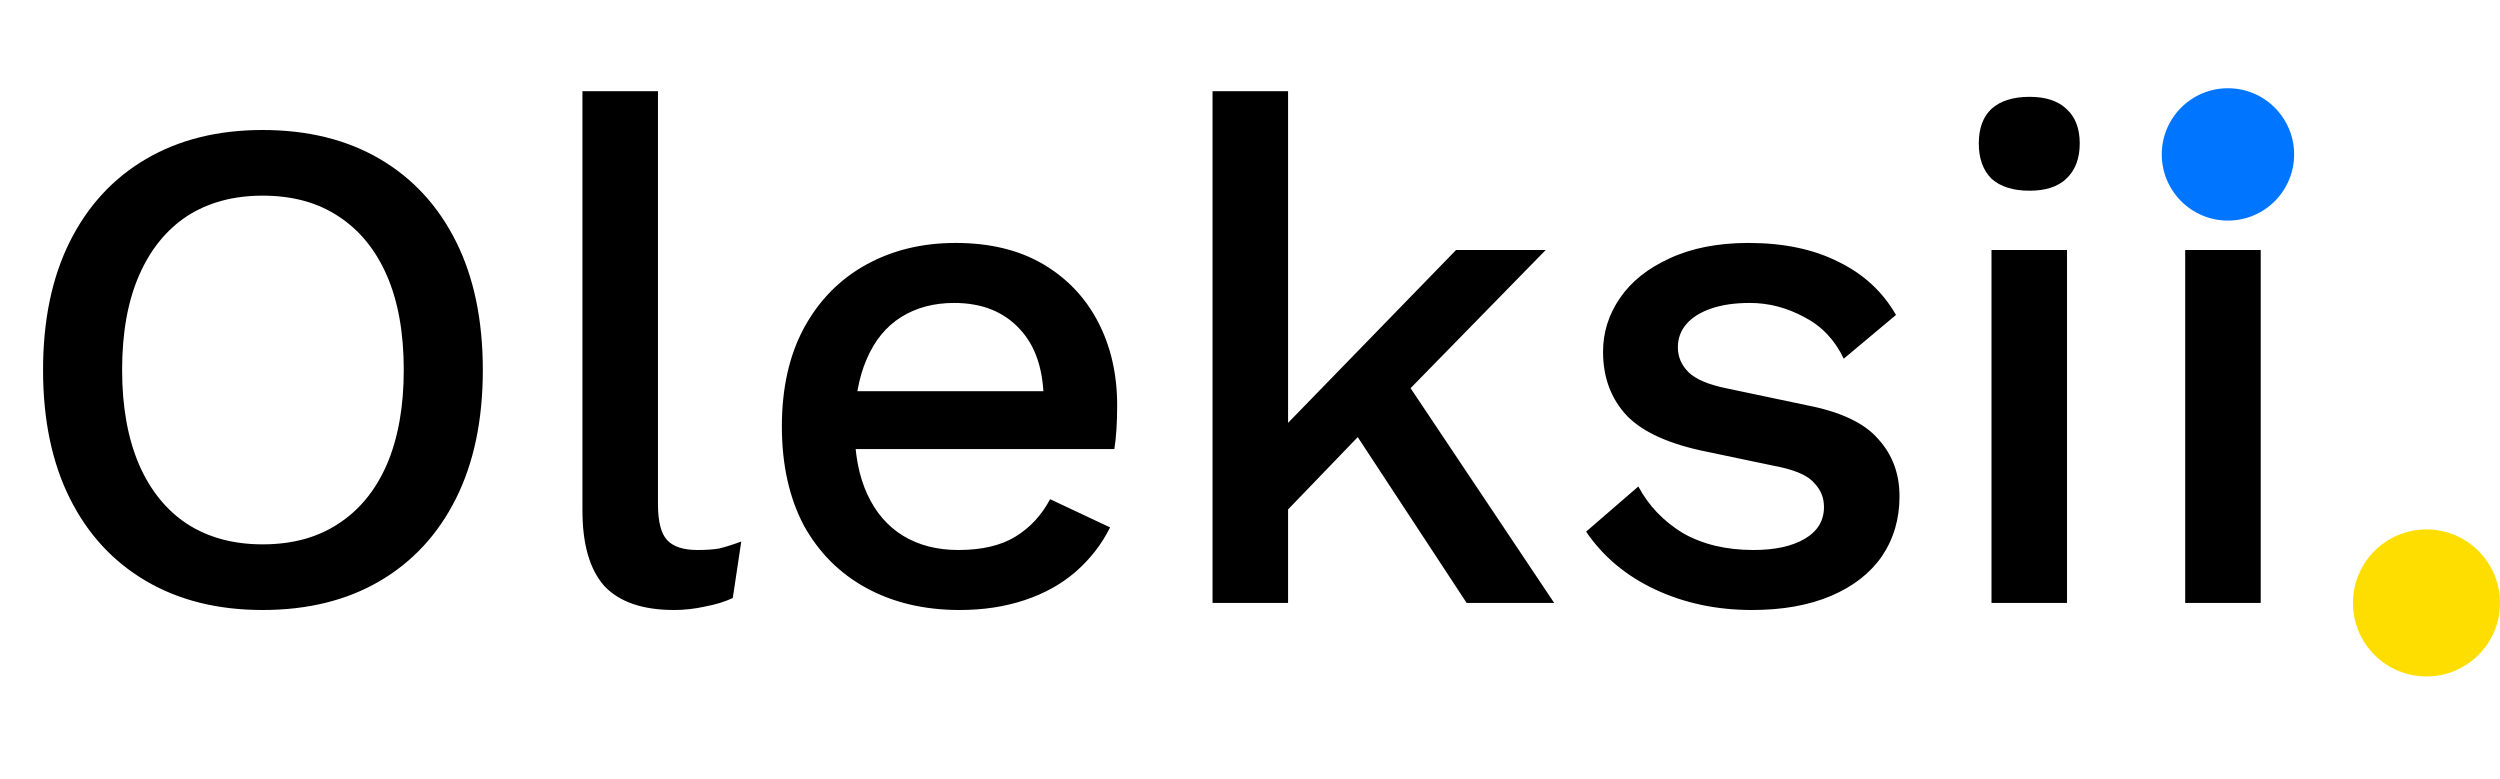 <svg width="170" height="53" viewBox="0 0 170 53" fill="none" xmlns="http://www.w3.org/2000/svg">
<path d="M17.856 8.84C20.928 8.84 23.584 9.496 25.824 10.808C28.064 12.12 29.792 13.992 31.008 16.424C32.224 18.856 32.832 21.768 32.832 25.16C32.832 28.552 32.224 31.464 31.008 33.896C29.792 36.328 28.064 38.2 25.824 39.512C23.584 40.824 20.928 41.48 17.856 41.48C14.816 41.48 12.176 40.824 9.936 39.512C7.696 38.2 5.968 36.328 4.752 33.896C3.536 31.464 2.928 28.552 2.928 25.16C2.928 21.768 3.536 18.856 4.752 16.424C5.968 13.992 7.696 12.12 9.936 10.808C12.176 9.496 14.816 8.84 17.856 8.84ZM17.856 13.304C15.872 13.304 14.16 13.768 12.72 14.696C11.312 15.624 10.224 16.968 9.456 18.728C8.688 20.488 8.304 22.632 8.304 25.16C8.304 27.656 8.688 29.8 9.456 31.592C10.224 33.352 11.312 34.696 12.72 35.624C14.16 36.552 15.872 37.016 17.856 37.016C19.872 37.016 21.584 36.552 22.992 35.624C24.432 34.696 25.536 33.352 26.304 31.592C27.072 29.8 27.456 27.656 27.456 25.16C27.456 22.632 27.072 20.488 26.304 18.728C25.536 16.968 24.432 15.624 22.992 14.696C21.584 13.768 19.872 13.304 17.856 13.304ZM44.742 6.2V34.28C44.742 35.464 44.95 36.28 45.366 36.728C45.782 37.176 46.47 37.4 47.43 37.4C48.006 37.4 48.486 37.368 48.87 37.304C49.286 37.208 49.798 37.048 50.406 36.824L49.83 40.664C49.286 40.92 48.662 41.112 47.958 41.24C47.254 41.4 46.55 41.48 45.846 41.48C43.702 41.48 42.118 40.936 41.094 39.848C40.102 38.728 39.606 37.016 39.606 34.712V6.2H44.742ZM65.263 41.48C62.863 41.48 60.751 40.984 58.927 39.992C57.103 39 55.679 37.576 54.655 35.72C53.663 33.832 53.167 31.592 53.167 29C53.167 26.408 53.663 24.184 54.655 22.328C55.679 20.44 57.087 19 58.879 18.008C60.671 17.016 62.703 16.52 64.975 16.52C67.311 16.52 69.295 17 70.927 17.96C72.559 18.92 73.807 20.232 74.671 21.896C75.535 23.56 75.967 25.448 75.967 27.56C75.967 28.136 75.951 28.68 75.919 29.192C75.887 29.704 75.839 30.152 75.775 30.536H56.479V26.6H73.519L70.975 27.368C70.975 25.192 70.431 23.528 69.343 22.376C68.255 21.192 66.767 20.6 64.879 20.6C63.503 20.6 62.303 20.92 61.279 21.56C60.255 22.2 59.471 23.16 58.927 24.44C58.383 25.688 58.111 27.224 58.111 29.048C58.111 30.84 58.399 32.36 58.975 33.608C59.551 34.856 60.367 35.8 61.423 36.44C62.479 37.08 63.727 37.4 65.167 37.4C66.767 37.4 68.063 37.096 69.055 36.488C70.047 35.88 70.831 35.032 71.407 33.944L75.487 35.864C74.911 37.016 74.127 38.024 73.135 38.888C72.175 39.72 71.023 40.36 69.679 40.808C68.335 41.256 66.863 41.48 65.263 41.48ZM105.109 17L94.405 27.944L93.301 28.712L85.765 36.536L85.717 30.68L99.013 17H105.109ZM87.589 6.2V41H82.453V6.2H87.589ZM95.029 25.064L105.685 41H99.733L91.189 27.992L95.029 25.064ZM119.135 41.48C116.735 41.48 114.543 41.016 112.559 40.088C110.575 39.16 109.007 37.848 107.855 36.152L111.407 33.08C112.111 34.392 113.119 35.448 114.431 36.248C115.775 37.016 117.375 37.4 119.231 37.4C120.703 37.4 121.871 37.144 122.735 36.632C123.599 36.12 124.031 35.4 124.031 34.472C124.031 33.864 123.823 33.336 123.407 32.888C123.023 32.408 122.271 32.04 121.151 31.784L116.111 30.728C113.551 30.216 111.727 29.4 110.639 28.28C109.551 27.128 109.007 25.672 109.007 23.912C109.007 22.6 109.391 21.384 110.159 20.264C110.927 19.144 112.047 18.248 113.519 17.576C115.023 16.872 116.815 16.52 118.895 16.52C121.295 16.52 123.343 16.952 125.039 17.816C126.735 18.648 128.031 19.848 128.927 21.416L125.375 24.392C124.767 23.112 123.871 22.168 122.687 21.56C121.503 20.92 120.271 20.6 118.991 20.6C117.967 20.6 117.087 20.728 116.351 20.984C115.615 21.24 115.055 21.592 114.671 22.04C114.287 22.488 114.095 23.016 114.095 23.624C114.095 24.264 114.335 24.824 114.815 25.304C115.295 25.784 116.159 26.152 117.407 26.408L122.879 27.56C125.183 28.008 126.799 28.776 127.727 29.864C128.687 30.92 129.167 32.216 129.167 33.752C129.167 35.288 128.767 36.648 127.967 37.832C127.167 38.984 126.015 39.88 124.511 40.52C123.007 41.16 121.215 41.48 119.135 41.48ZM138.014 12.968C136.894 12.968 136.03 12.696 135.422 12.152C134.846 11.576 134.558 10.776 134.558 9.752C134.558 8.728 134.846 7.944 135.422 7.4C136.03 6.856 136.894 6.584 138.014 6.584C139.102 6.584 139.934 6.856 140.51 7.4C141.118 7.944 141.422 8.728 141.422 9.752C141.422 10.776 141.118 11.576 140.51 12.152C139.934 12.696 139.102 12.968 138.014 12.968ZM140.558 17V41H135.422V17H140.558ZM151.185 12.968C150.065 12.968 149.201 12.696 148.593 12.152C148.017 11.576 147.729 10.776 147.729 9.752C147.729 8.728 148.017 7.944 148.593 7.4C149.201 6.856 150.065 6.584 151.185 6.584C152.273 6.584 153.105 6.856 153.681 7.4C154.289 7.944 154.593 8.728 154.593 9.752C154.593 10.776 154.289 11.576 153.681 12.152C153.105 12.696 152.273 12.968 151.185 12.968ZM153.729 17V41H148.593V17H153.729Z" fill="black"/>
<circle cx="151.5" cy="10.5" r="4.5" fill="#0075FF"/>
<circle cx="165" cy="41" r="5" fill="#FEDE00"/>
</svg>
